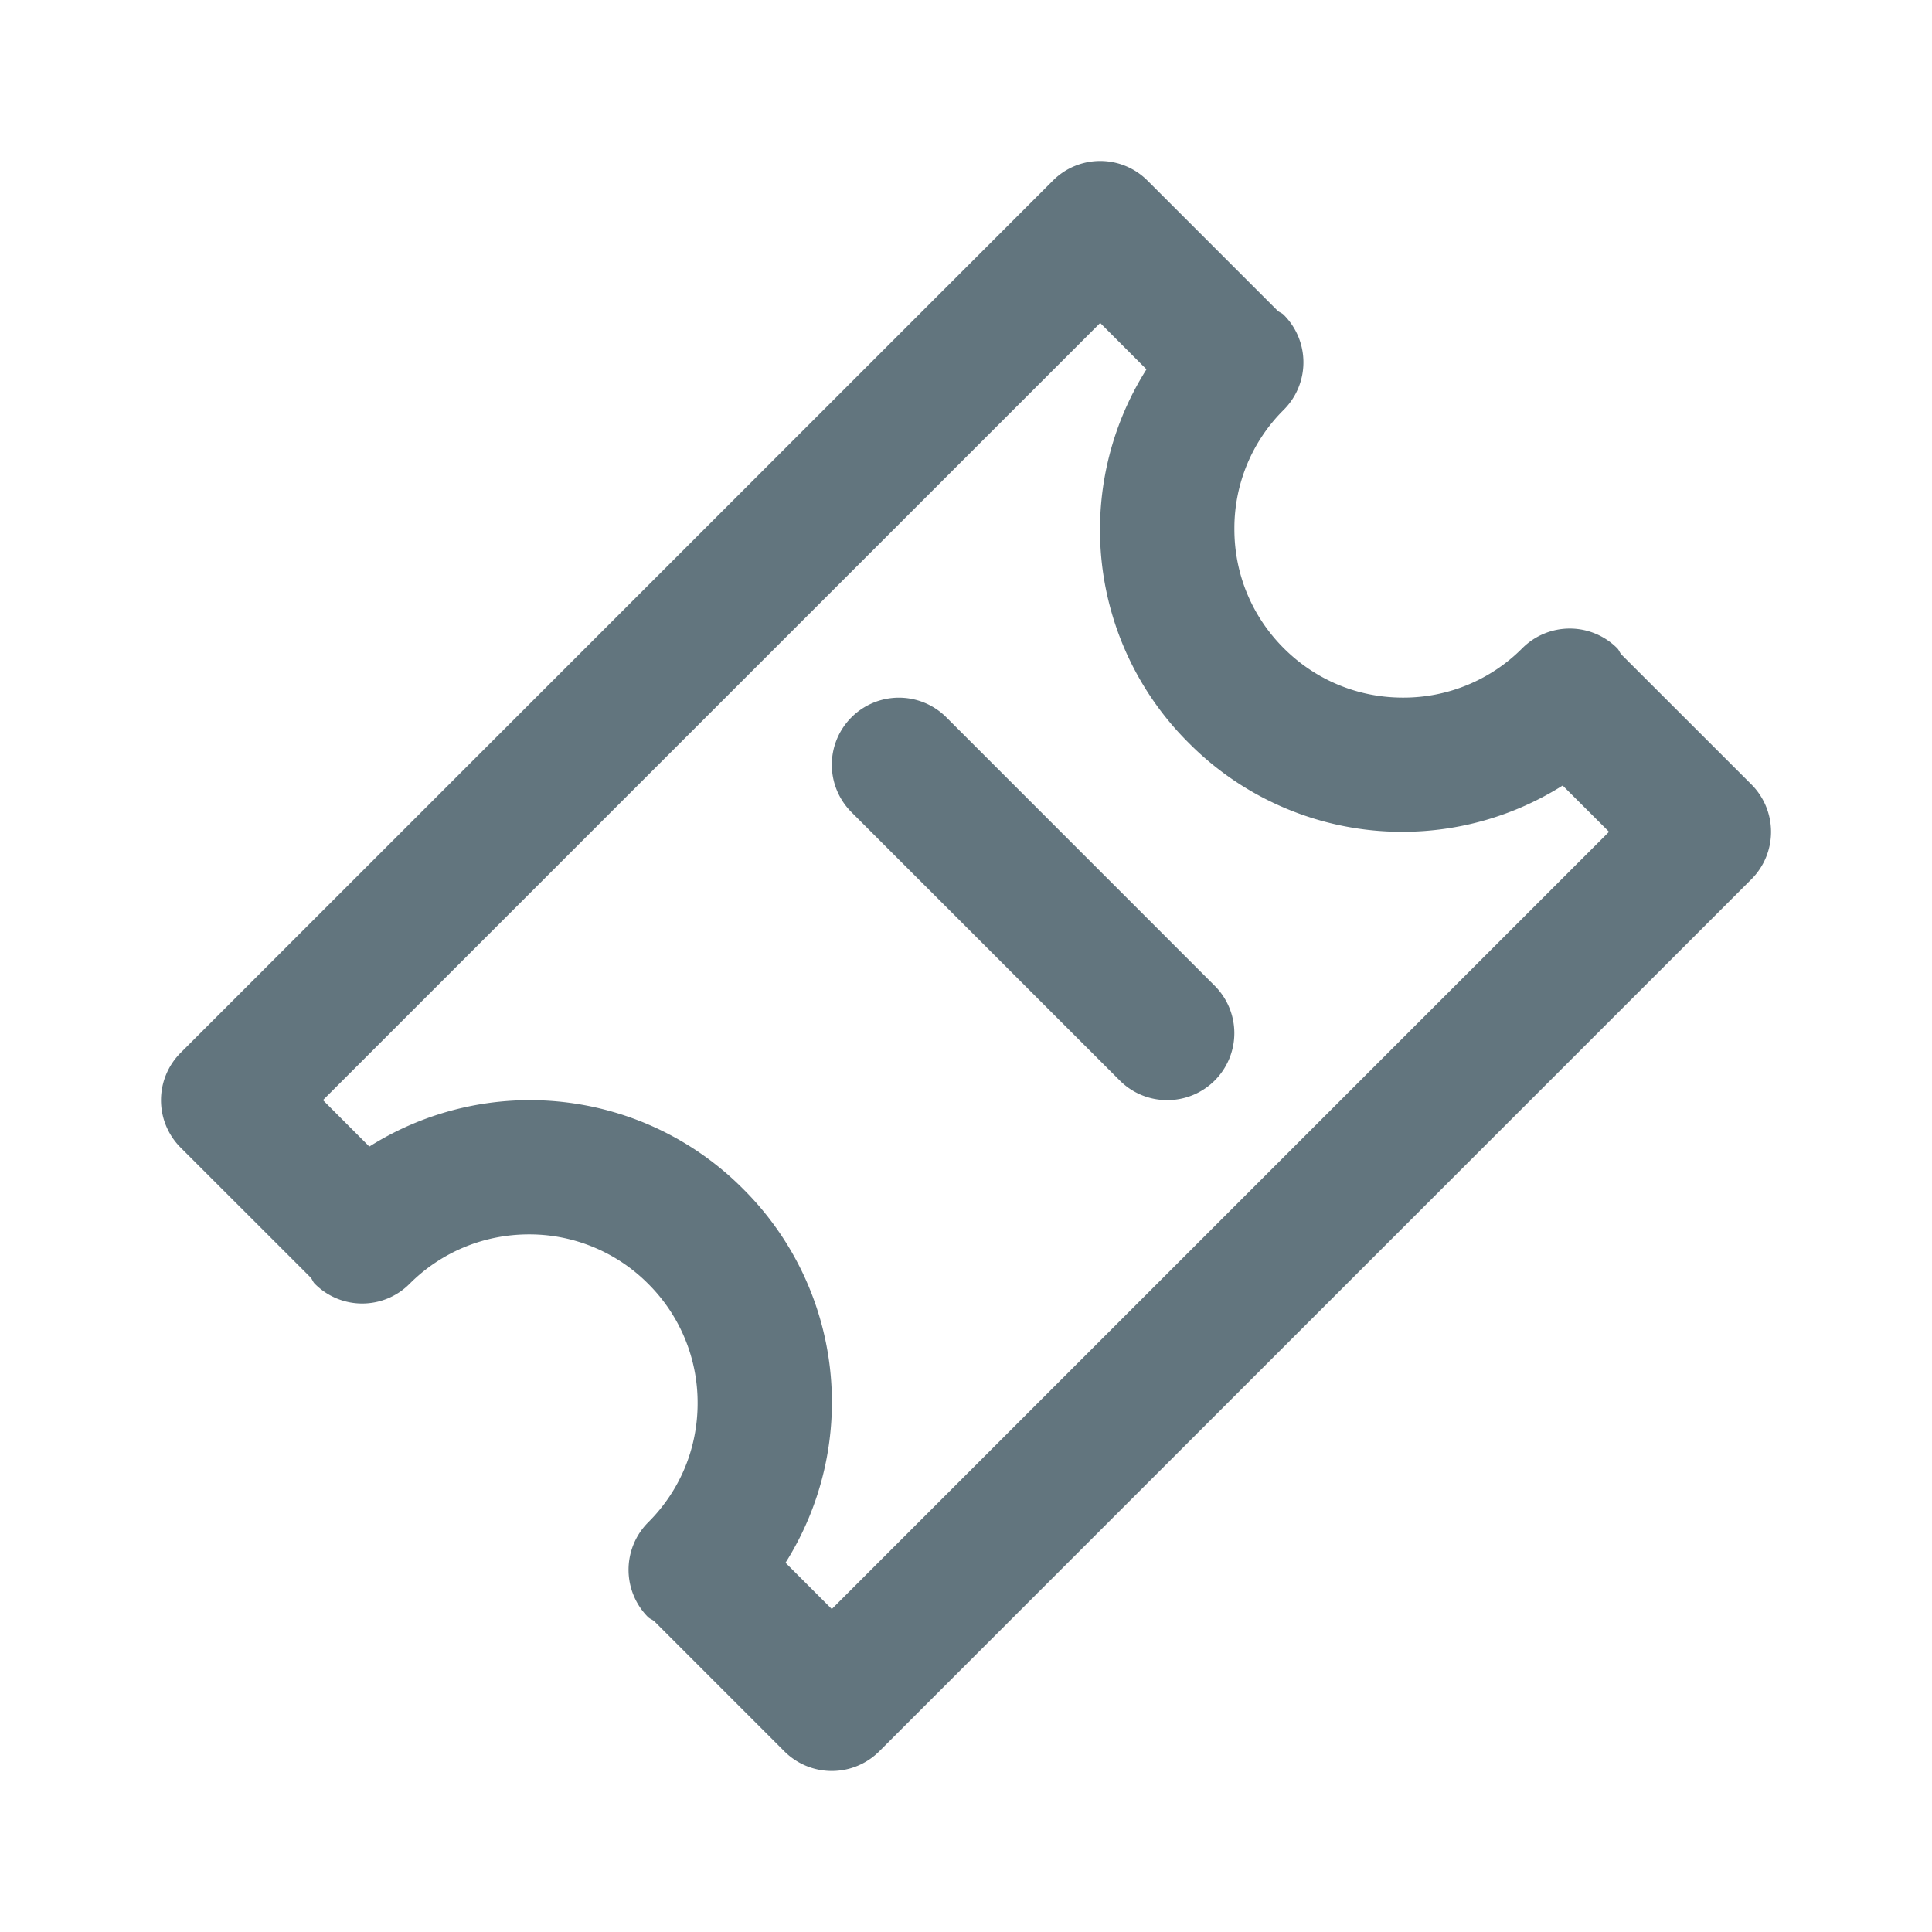 <svg xmlns="http://www.w3.org/2000/svg" fill="none" viewBox="0 0 24 24"><path fill="#62757E" fill-rule="evenodd" d="M21.756 10.923 10.922 21.756a.834.834 0 0 1-1.178 0l-1.617-1.617c-.024-.02-.053-.029-.076-.05a.834.834 0 0 1 .002-1.179c.396-.395.613-.92.613-1.479a2.08 2.08 0 0 0-.614-1.483 2.08 2.08 0 0 0-1.48-.614c-.56 0-1.088.218-1.483.613a.83.83 0 0 1-1.178.001c-.023-.022-.031-.052-.05-.076l-1.617-1.616a.833.833 0 0 1 0-1.178L13.078 2.245a.83.83 0 0 1 1.178 0l1.617 1.617c.024.019.053.027.075.05a.834.834 0 0 1 0 1.178 2.07 2.07 0 0 0-.614 1.48c-.001.559.217 1.086.613 1.482s.922.614 1.481.614a2.08 2.08 0 0 0 1.483-.614.833.833 0 0 1 1.178 0c.023.023.031.052.05.076l1.617 1.616a.833.833 0 0 1 0 1.179m-4.328-.59a3.73 3.73 0 0 1-2.66-1.103 3.73 3.73 0 0 1-.526-4.642l-.575-.576-9.655 9.654.576.577a3.735 3.735 0 0 1 4.644.527 3.736 3.736 0 0 1 .526 4.643l.575.575 9.655-9.655-.576-.575a3.73 3.73 0 0 1-1.984.575M14.5 13.666a.83.83 0 0 1-.59-.244l-3.333-3.333a.832.832 0 1 1 1.179-1.178l3.333 3.334a.832.832 0 0 1-.59 1.421" clip-rule="evenodd"/></svg>
